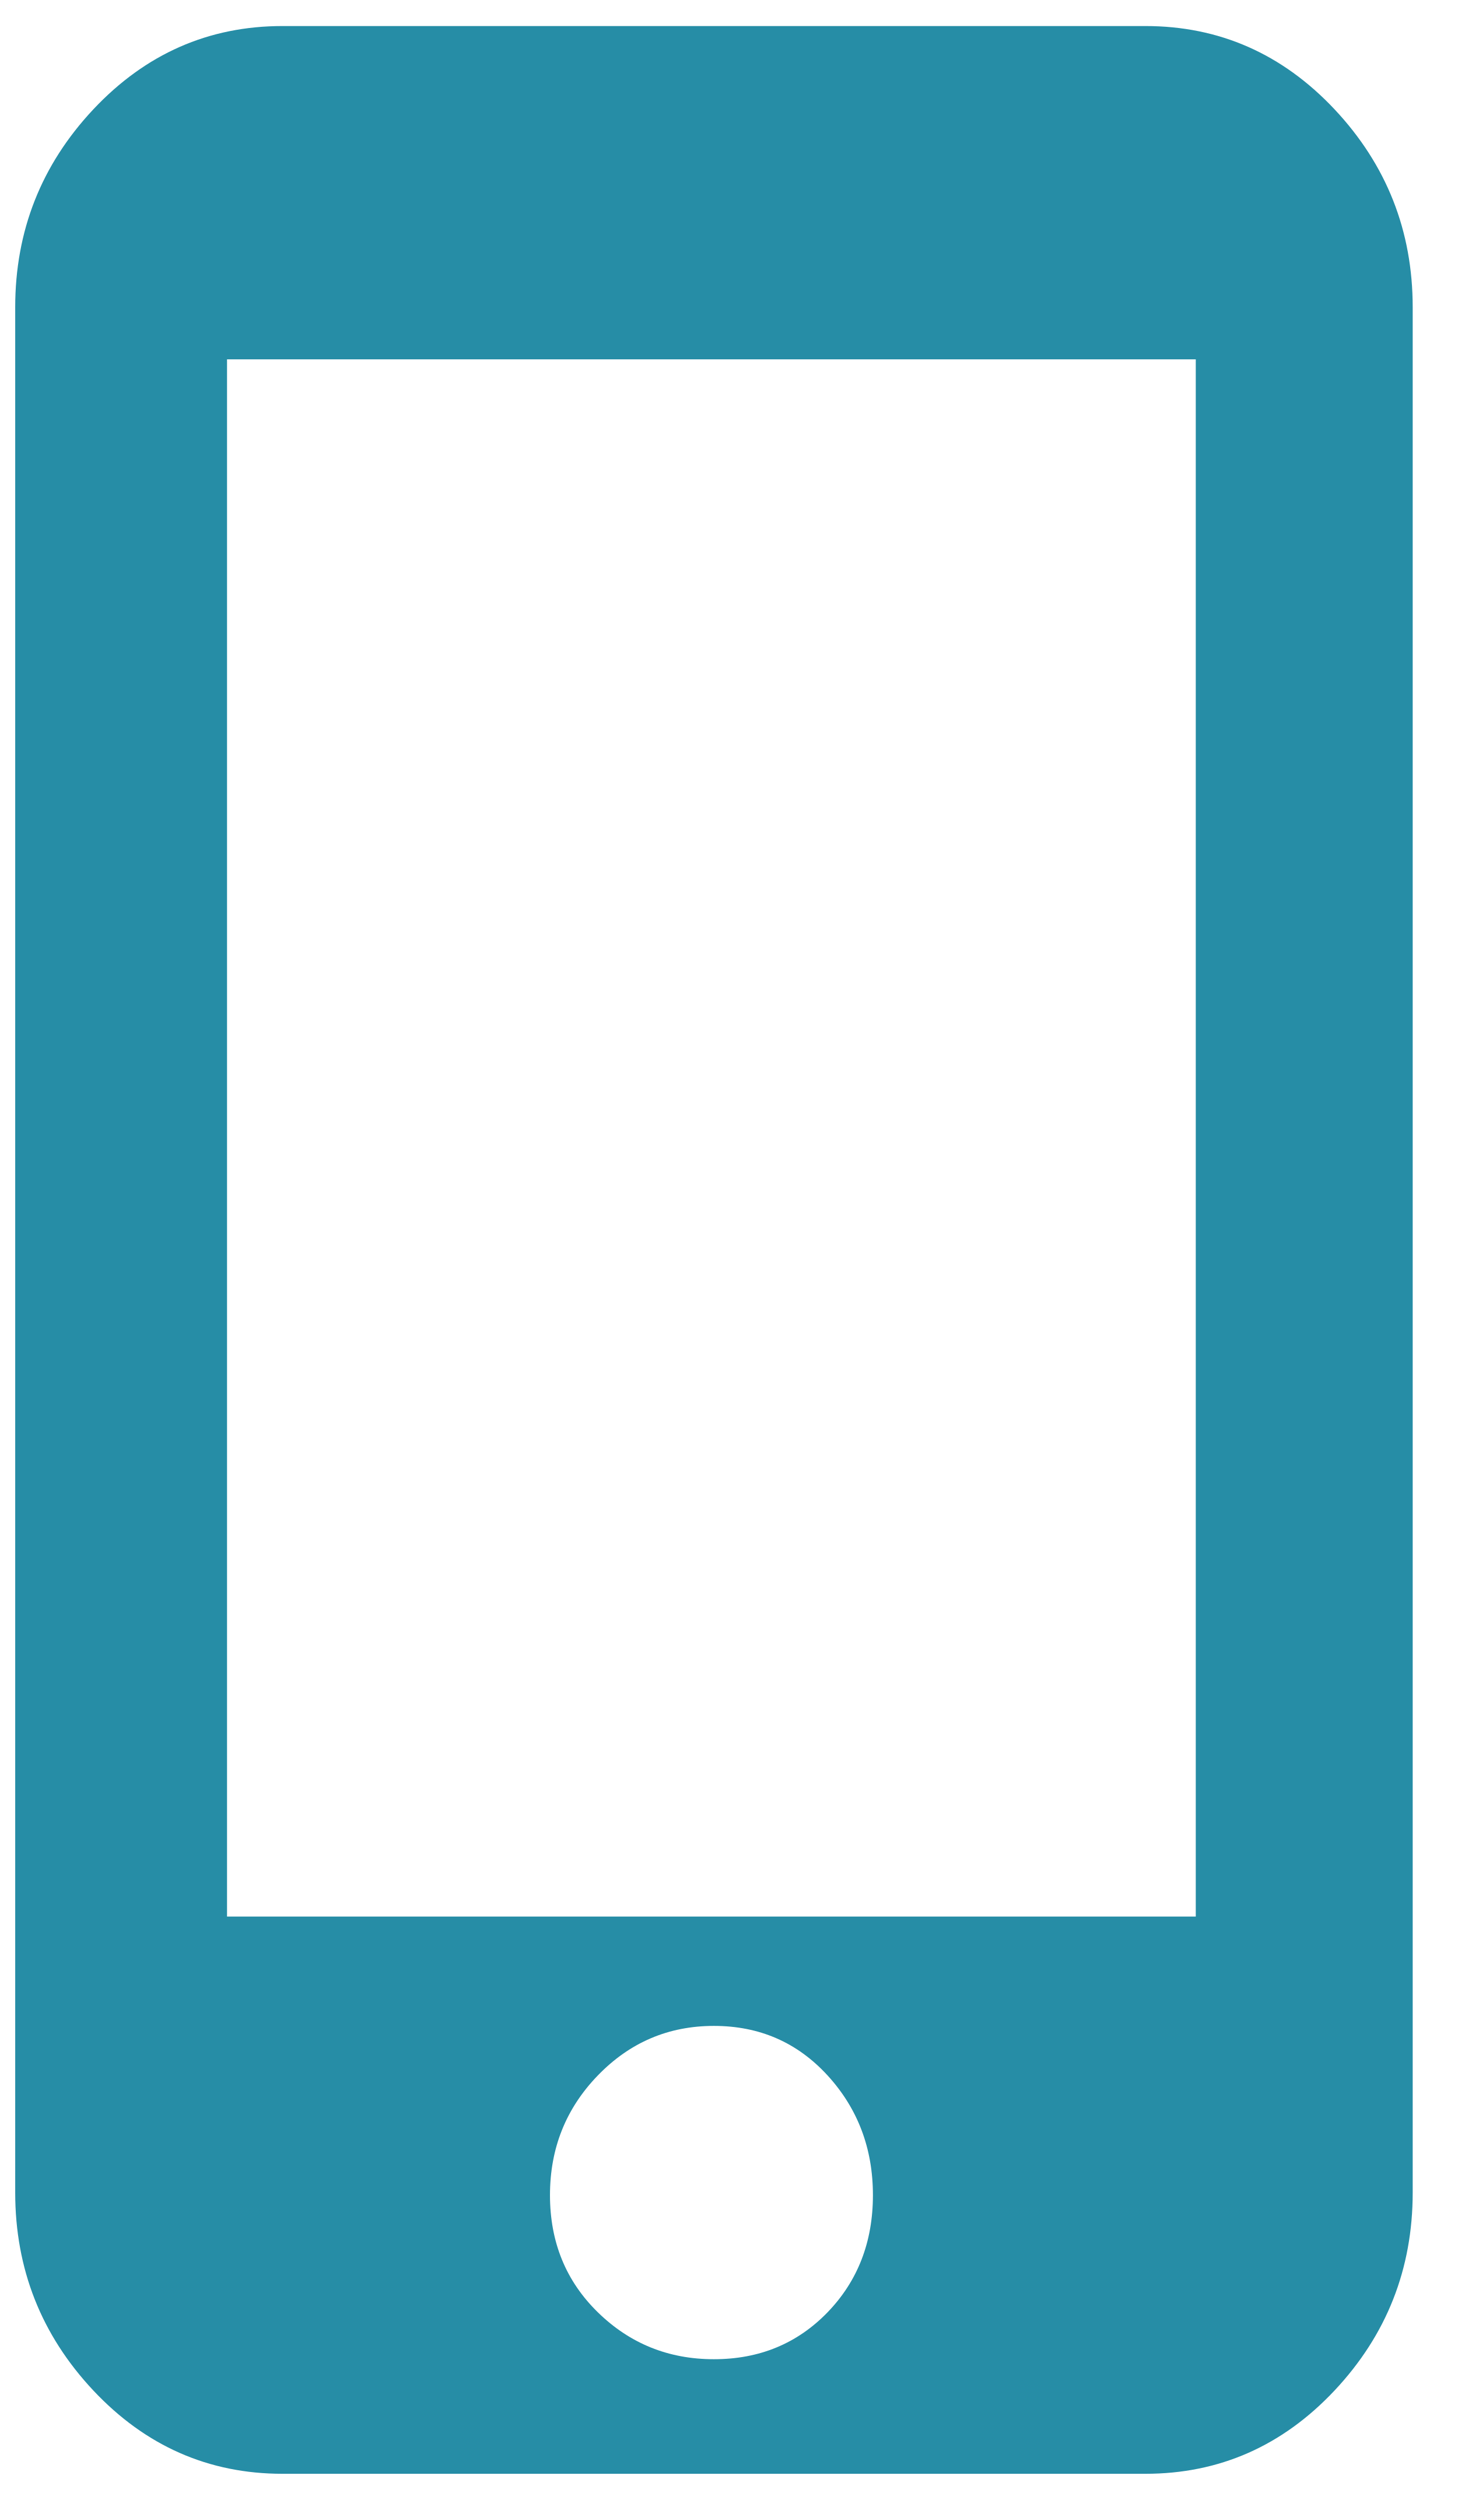 <svg width="14" height="24" viewBox="0 0 14 24" fill="none" xmlns="http://www.w3.org/2000/svg">
<g clip-path="url(#clip0)">
<path d="M2.713 0.25C2.003 0.25 1.397 0.517 0.896 1.05C0.396 1.583 0.146 2.217 0.146 2.95V21.05C0.146 21.783 0.396 22.417 0.896 22.95C1.397 23.483 2.003 23.75 2.713 23.75H10.998C11.708 23.75 12.314 23.483 12.815 22.95C13.315 22.417 13.565 21.783 13.565 21.05V2.95C13.565 2.217 13.315 1.583 12.815 1.05C12.314 0.517 11.708 0.25 10.998 0.25H2.713ZM6.855 22.65C6.419 22.65 6.048 22.5 5.741 22.2C5.434 21.9 5.281 21.525 5.281 21.075C5.281 20.625 5.434 20.242 5.741 19.925C6.048 19.608 6.419 19.45 6.855 19.45C7.292 19.45 7.655 19.608 7.946 19.925C8.236 20.242 8.382 20.625 8.382 21.075C8.382 21.525 8.236 21.9 7.946 22.2C7.655 22.5 7.292 22.65 6.855 22.65ZM2.18 18.4V3.45H11.482V18.4H2.18Z" fill="#268DA6"/>
</g>
<defs>
<clipPath id="clip0">
<rect width="13.565" height="24" fill="white" transform="matrix(-1 0 0 1 13.565 0)"/>
</clipPath>
</defs>
</svg>
